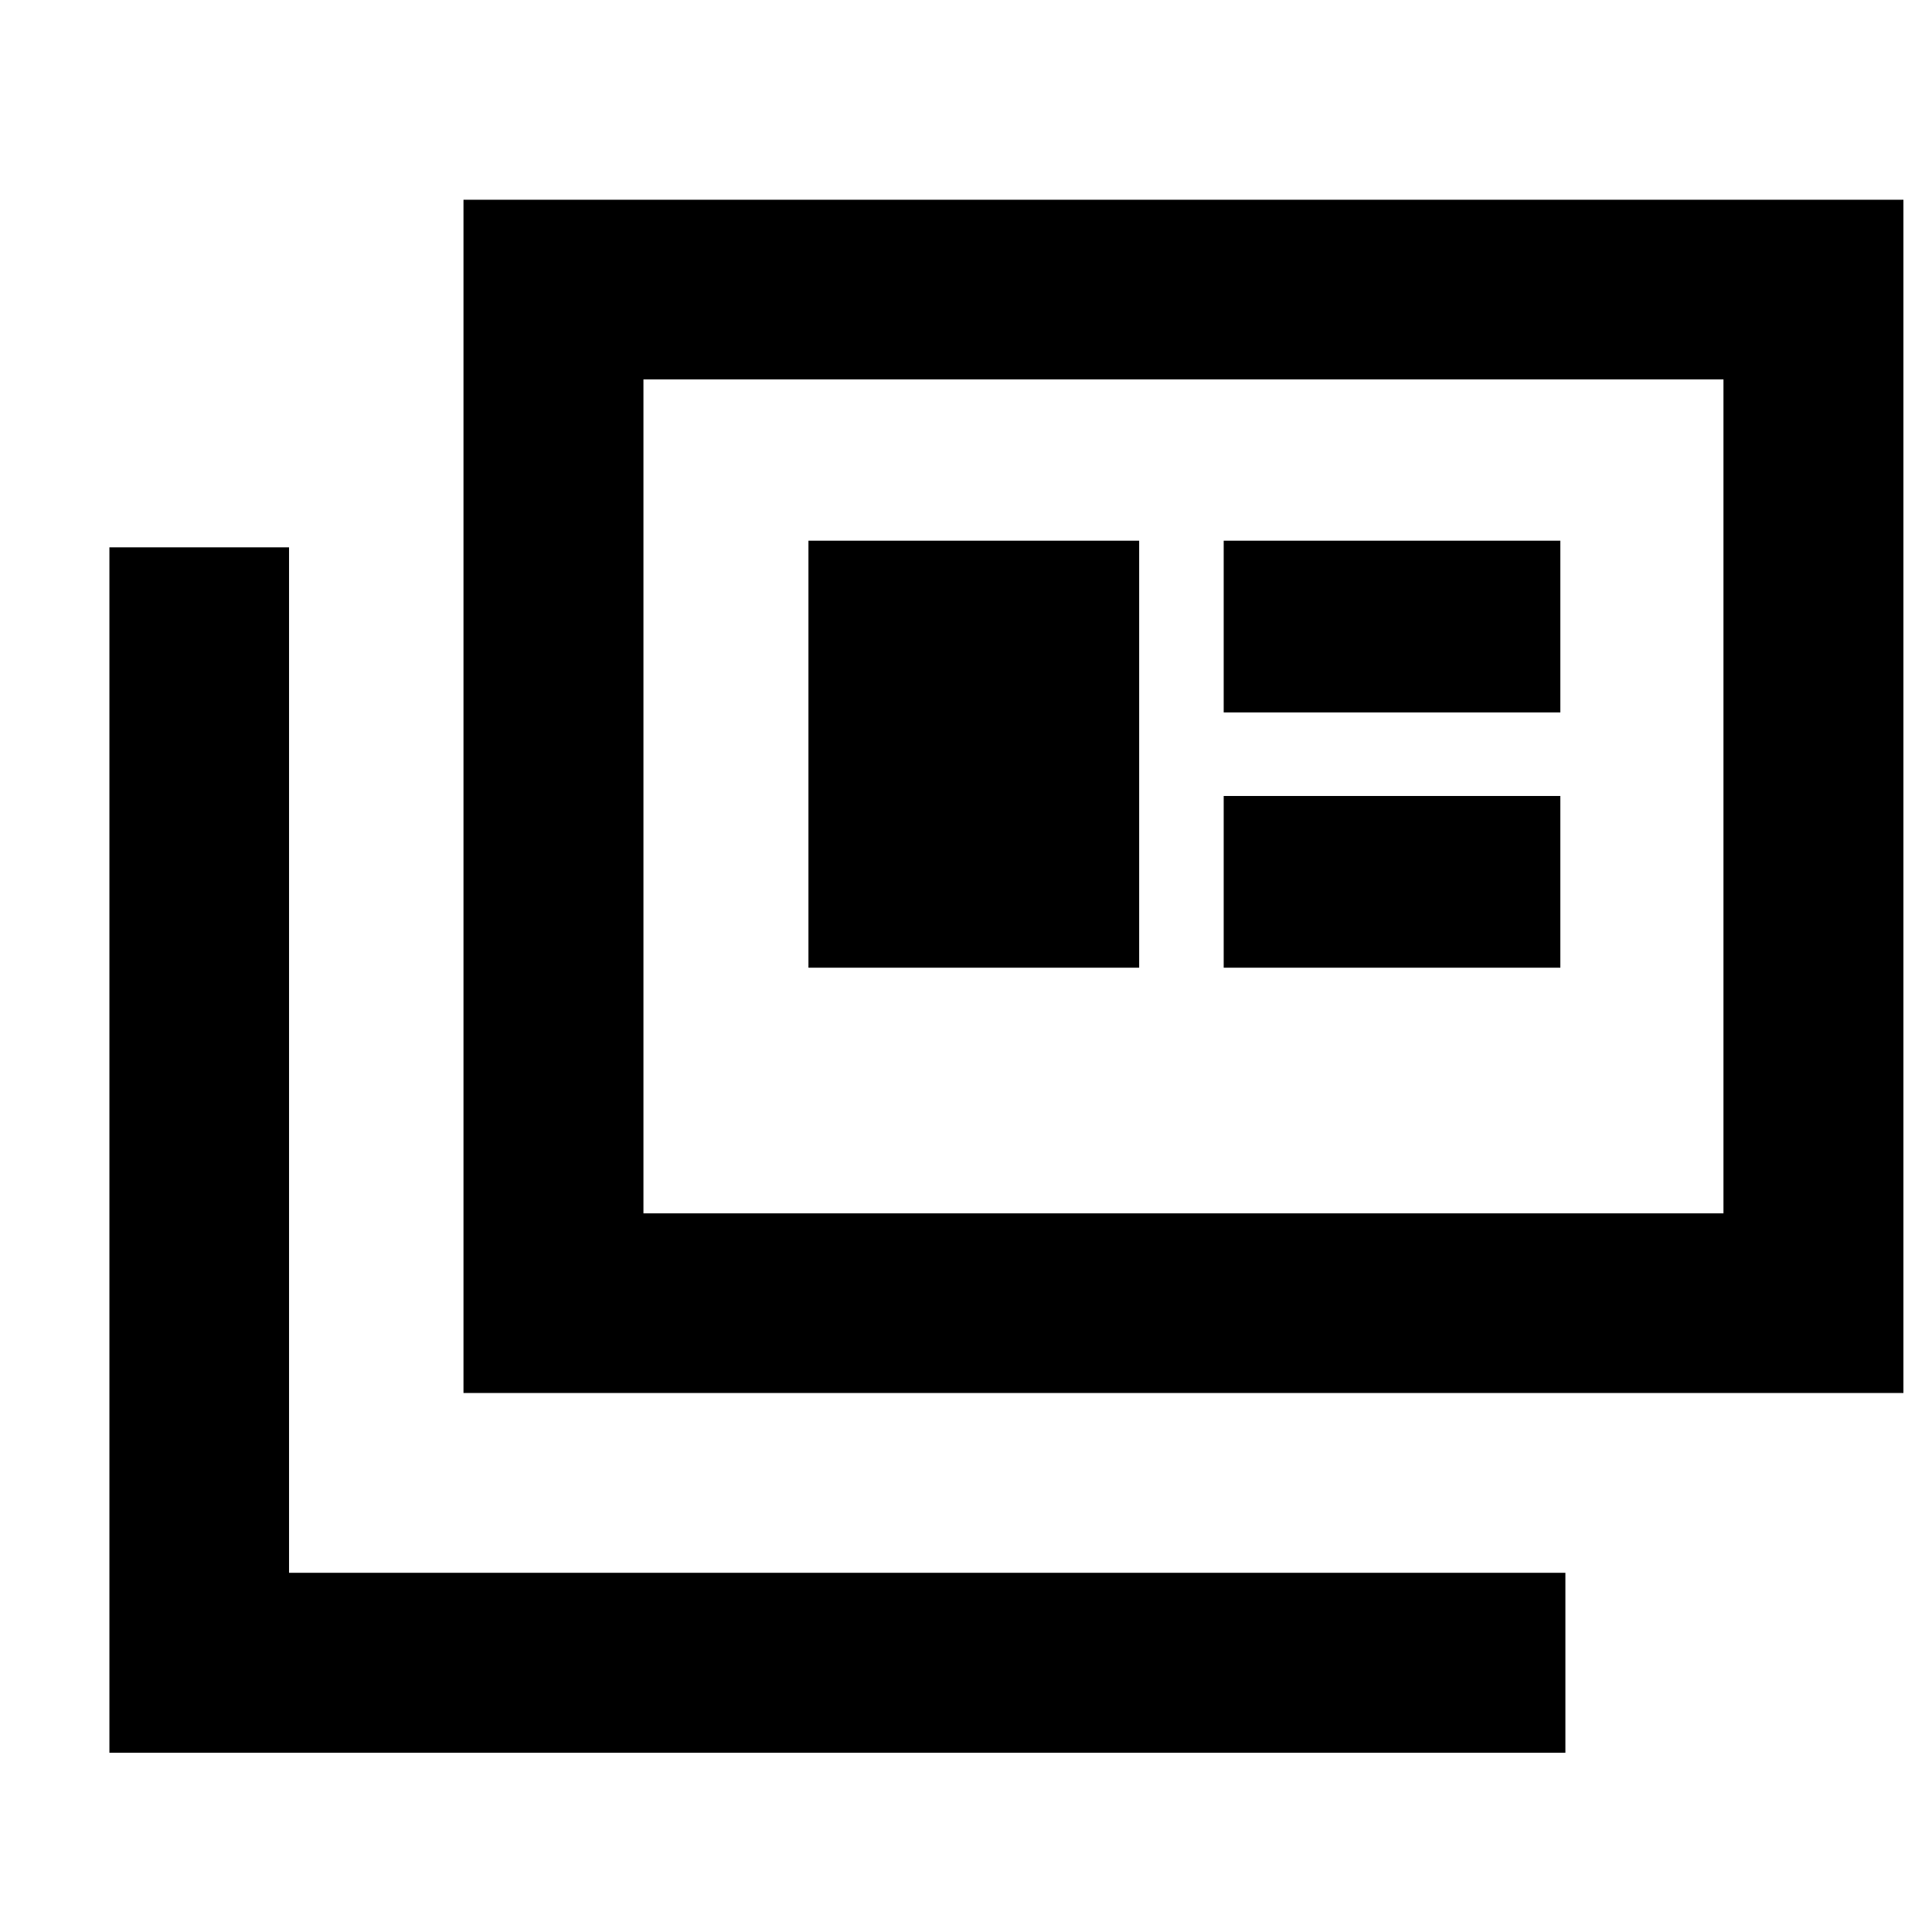 <svg xmlns="http://www.w3.org/2000/svg" height="40" viewBox="0 -960 960 960" width="40"><path d="M54.363-89.066v-598.963h89.26v509.544h634.21v89.42H54.363Zm175.942-178.768v-592.905h715.492v592.905H230.305Zm89.42-89.26h536.652v-414.385H319.725v414.385Zm81.985-122.051h164.334v-212.189H401.71v212.189Zm206.334 0h167.282v-85.334H608.044v85.334Zm0-126.855h167.282v-85.334H608.044V-606ZM319.725-357.094v-414.385 414.385Z"/></svg>